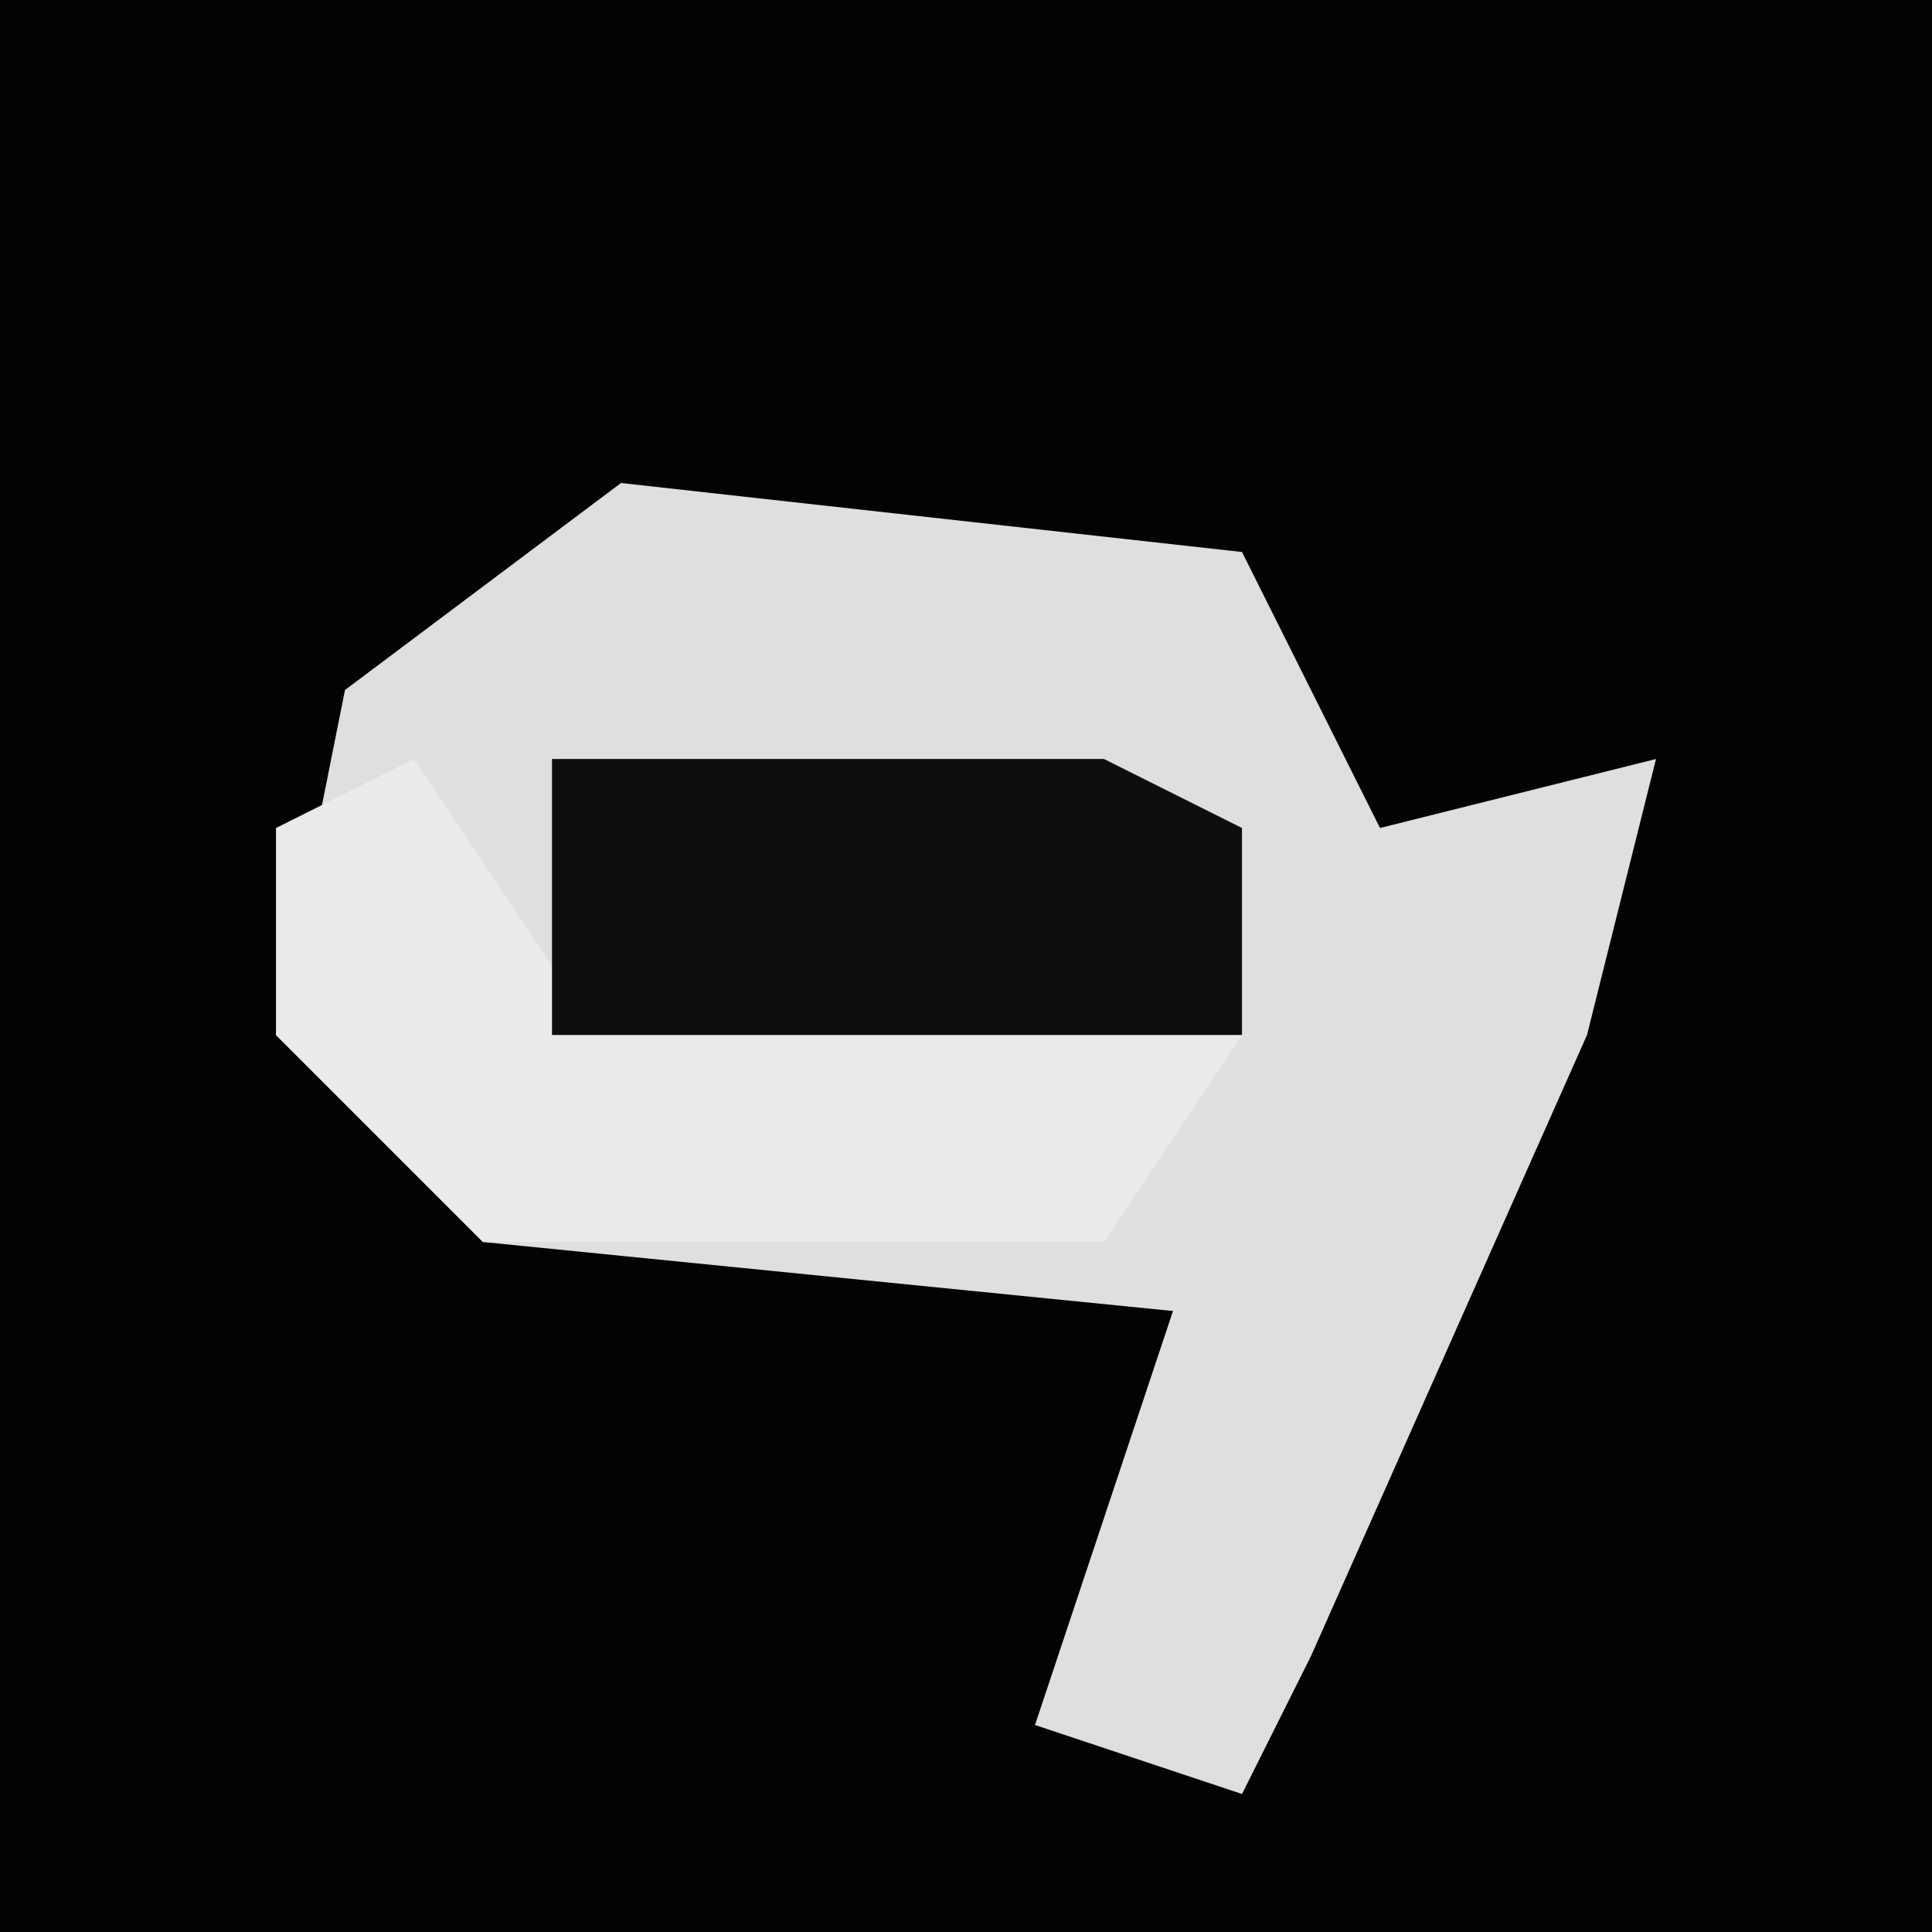 <?xml version="1.0" encoding="UTF-8"?>
<svg version="1.1" xmlns="http://www.w3.org/2000/svg" width="28" height="28">
<path d="M0,0 L28,0 L28,28 L0,28 Z " fill="#030303" transform="translate(0,0)"/>
<path d="M0,0 L9,1 L11,5 L15,4 L14,8 L10,17 L9,19 L6,18 L8,12 L-2,11 L-5,8 L-4,3 Z " fill="#DFDFDF" transform="translate(9,7)"/>
<path d="M0,0 L2,3 L12,4 L10,7 L1,7 L-2,4 L-2,1 Z " fill="#EBEBEB" transform="translate(6,11)"/>
<path d="M0,0 L8,0 L10,1 L10,4 L0,4 Z " fill="#0E0E0E" transform="translate(8,11)"/>
</svg>
